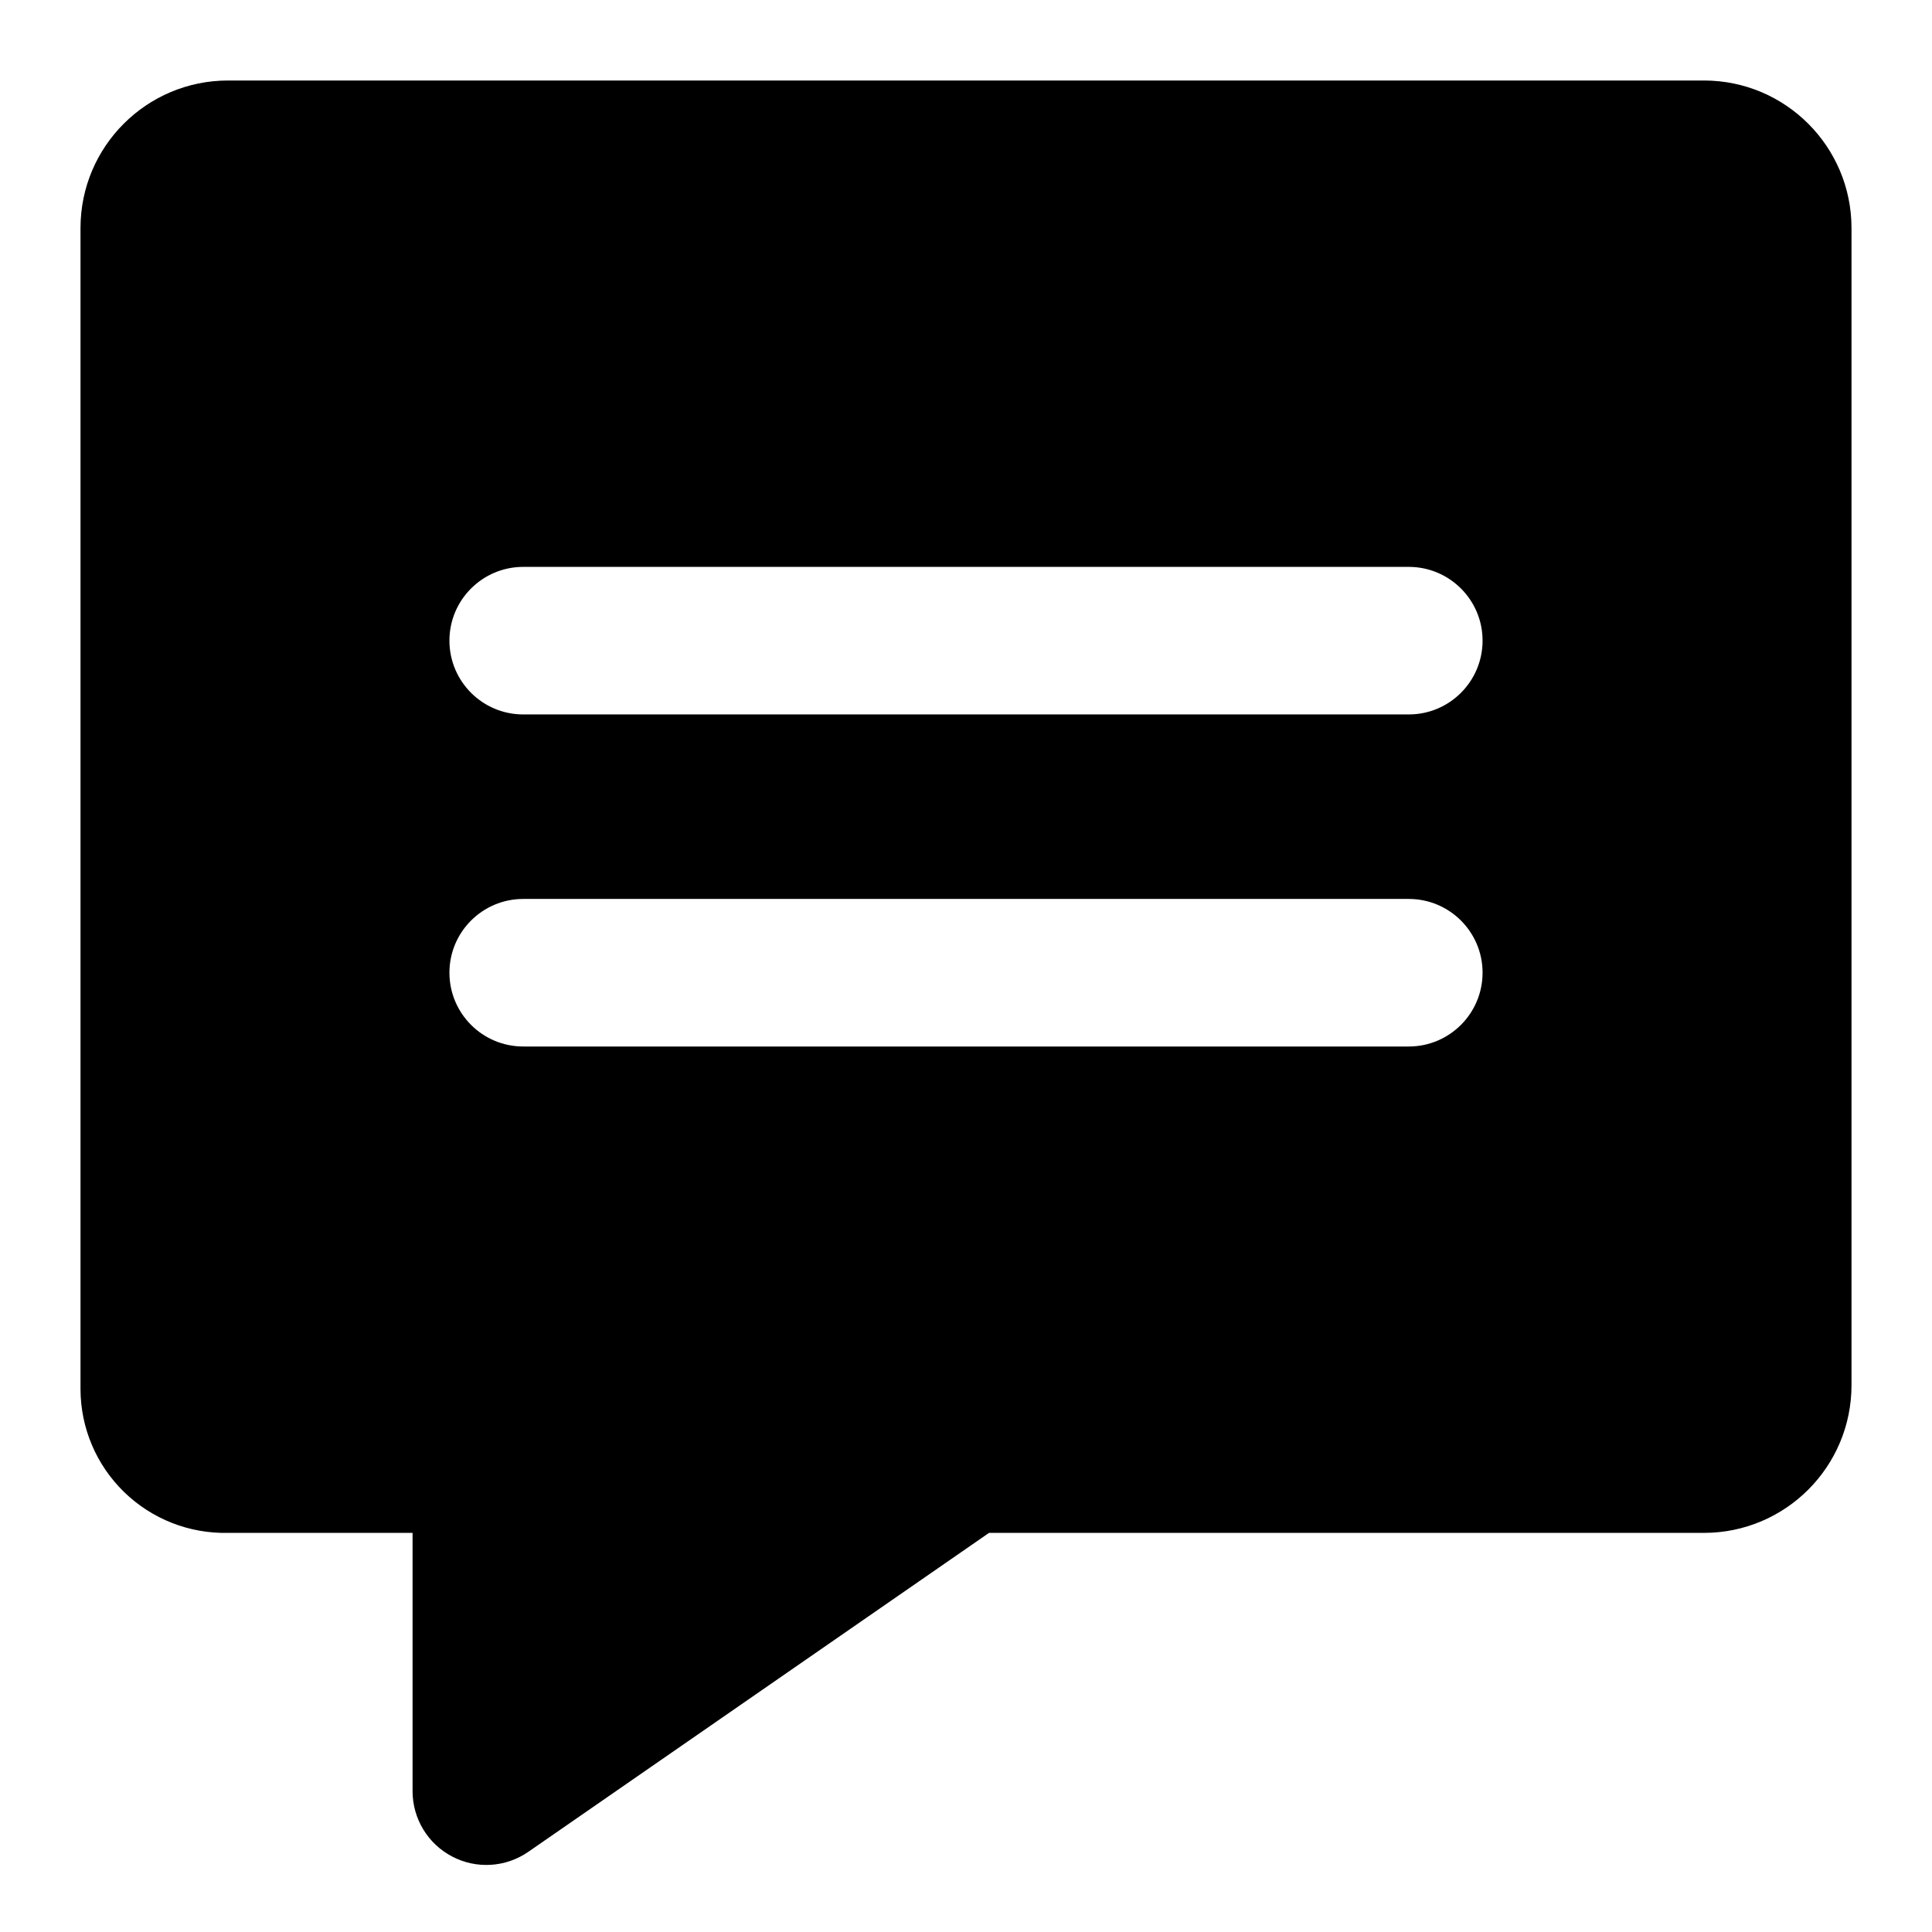 <?xml version="1.0" encoding="UTF-8"?>
<svg width="24px" height="24px" viewBox="0 0 24 24" version="1.1" xmlns="http://www.w3.org/2000/svg" xmlns:xlink="http://www.w3.org/1999/xlink">
    <!-- Generator: Sketch 52.6 (67491) - http://www.bohemiancoding.com/sketch -->
    <title>ic-mensajes</title>
    <desc>Created with Sketch.</desc>
    <g id="ic-mensajes" stroke="none" stroke-width="1" fill="none" fill-rule="evenodd">
        <path d="M21.167,1 C22.179,1 23,1.821 23,2.833 L23,17.208 C23,18.221 22.179,19.042 21.167,19.042 L12.286,19.042 L6.563,23.004 C6.283,23.198 5.918,23.221 5.616,23.062 C5.314,22.904 5.125,22.591 5.125,22.25 L5.125,19.042 L2.833,19.042 C2.352,19.053 1.886,18.87 1.541,18.534 C1.196,18.198 1.001,17.738 1,17.256 L1,2.833 C1,1.821 1.821,1 2.833,1 L21.167,1 Z M6.5,8.875 L17.5,8.875 C18.006,8.875 18.417,8.465 18.417,7.958 C18.417,7.452 18.006,7.042 17.5,7.042 L6.5,7.042 C5.994,7.042 5.583,7.452 5.583,7.958 C5.583,8.465 5.994,8.875 6.5,8.875 Z M6.5,13 L17.5,13 C18.006,13 18.417,12.59 18.417,12.083 C18.417,11.577 18.006,11.167 17.5,11.167 L6.5,11.167 C5.994,11.167 5.583,11.577 5.583,12.083 C5.583,12.59 5.994,13 6.5,13 Z" id="Shape" fill="#000000" fill-rule="nonzero"></path>
    </g>
</svg>